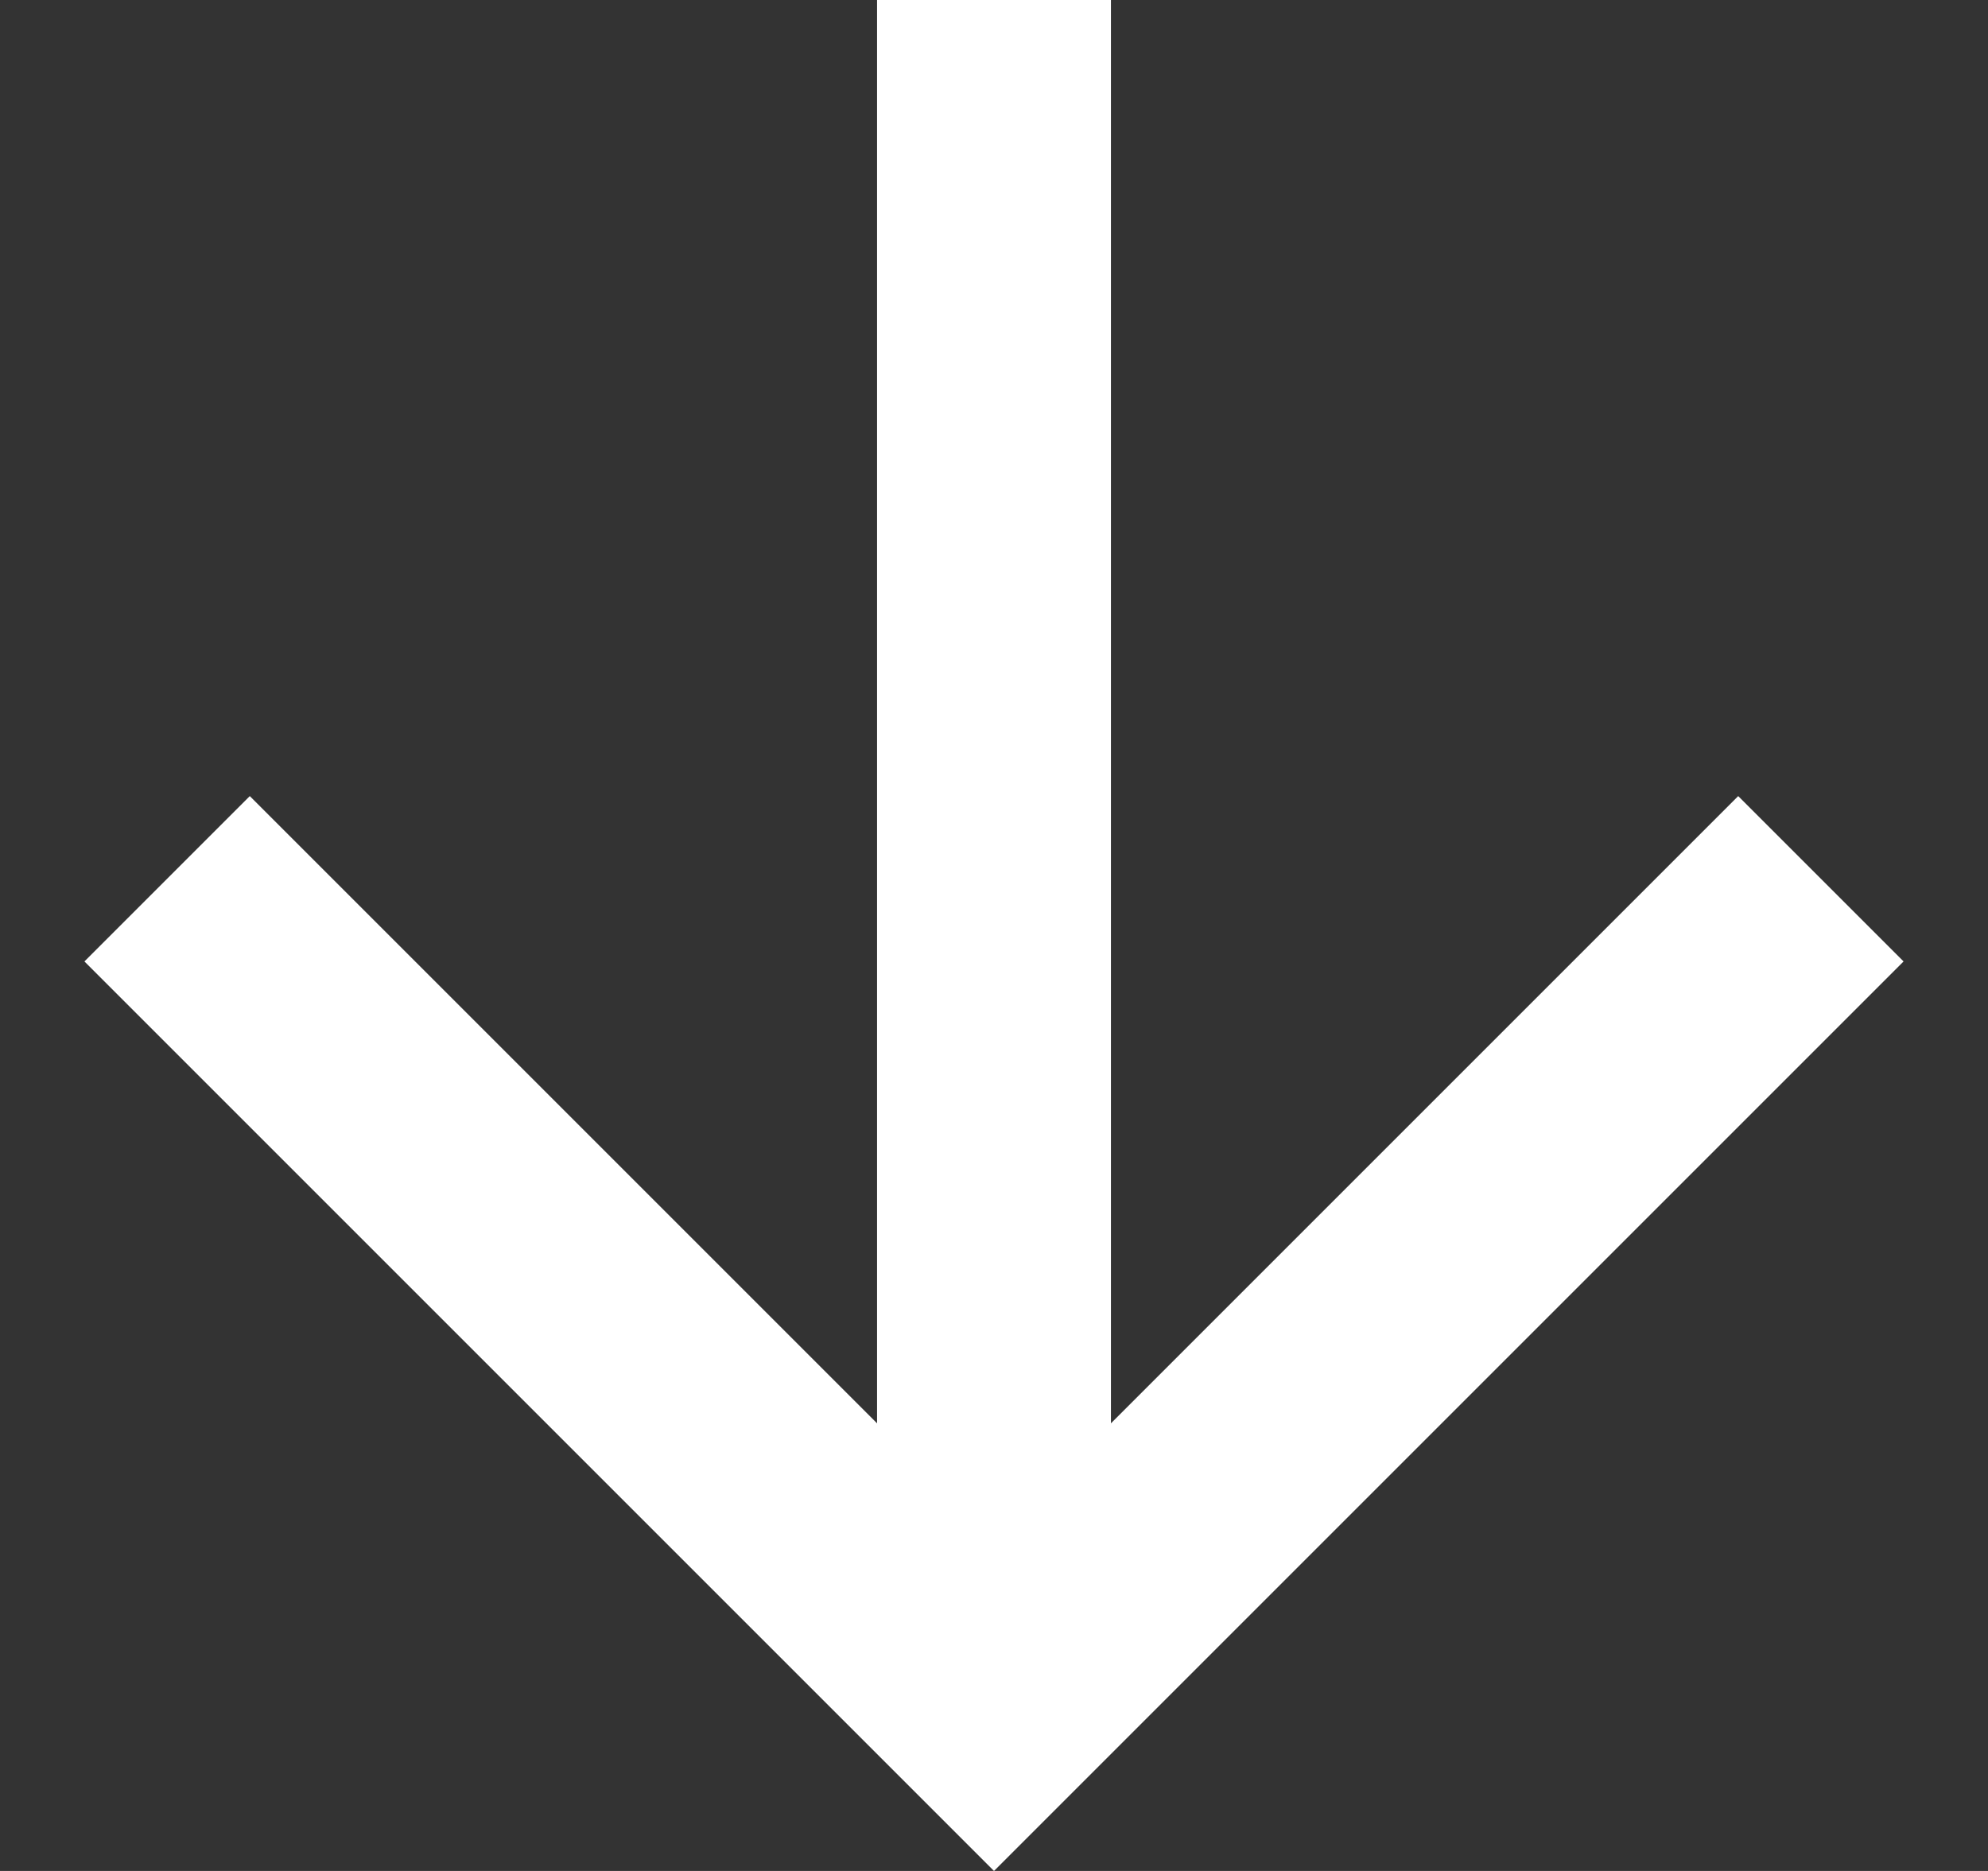 <svg width="17" height="16" viewBox="0 0 17 16" fill="none" xmlns="http://www.w3.org/2000/svg">
<rect x="0" y="0" width="17" height="16" fill="#333333" stroke="none"/>
<path d="M9.5 12.172L14.864 6.808L16.278 8.222L8.5 16L0.722 8.222L2.136 6.808L7.5 12.172V0H9.5V12.172Z" fill="white"/>
</svg>
